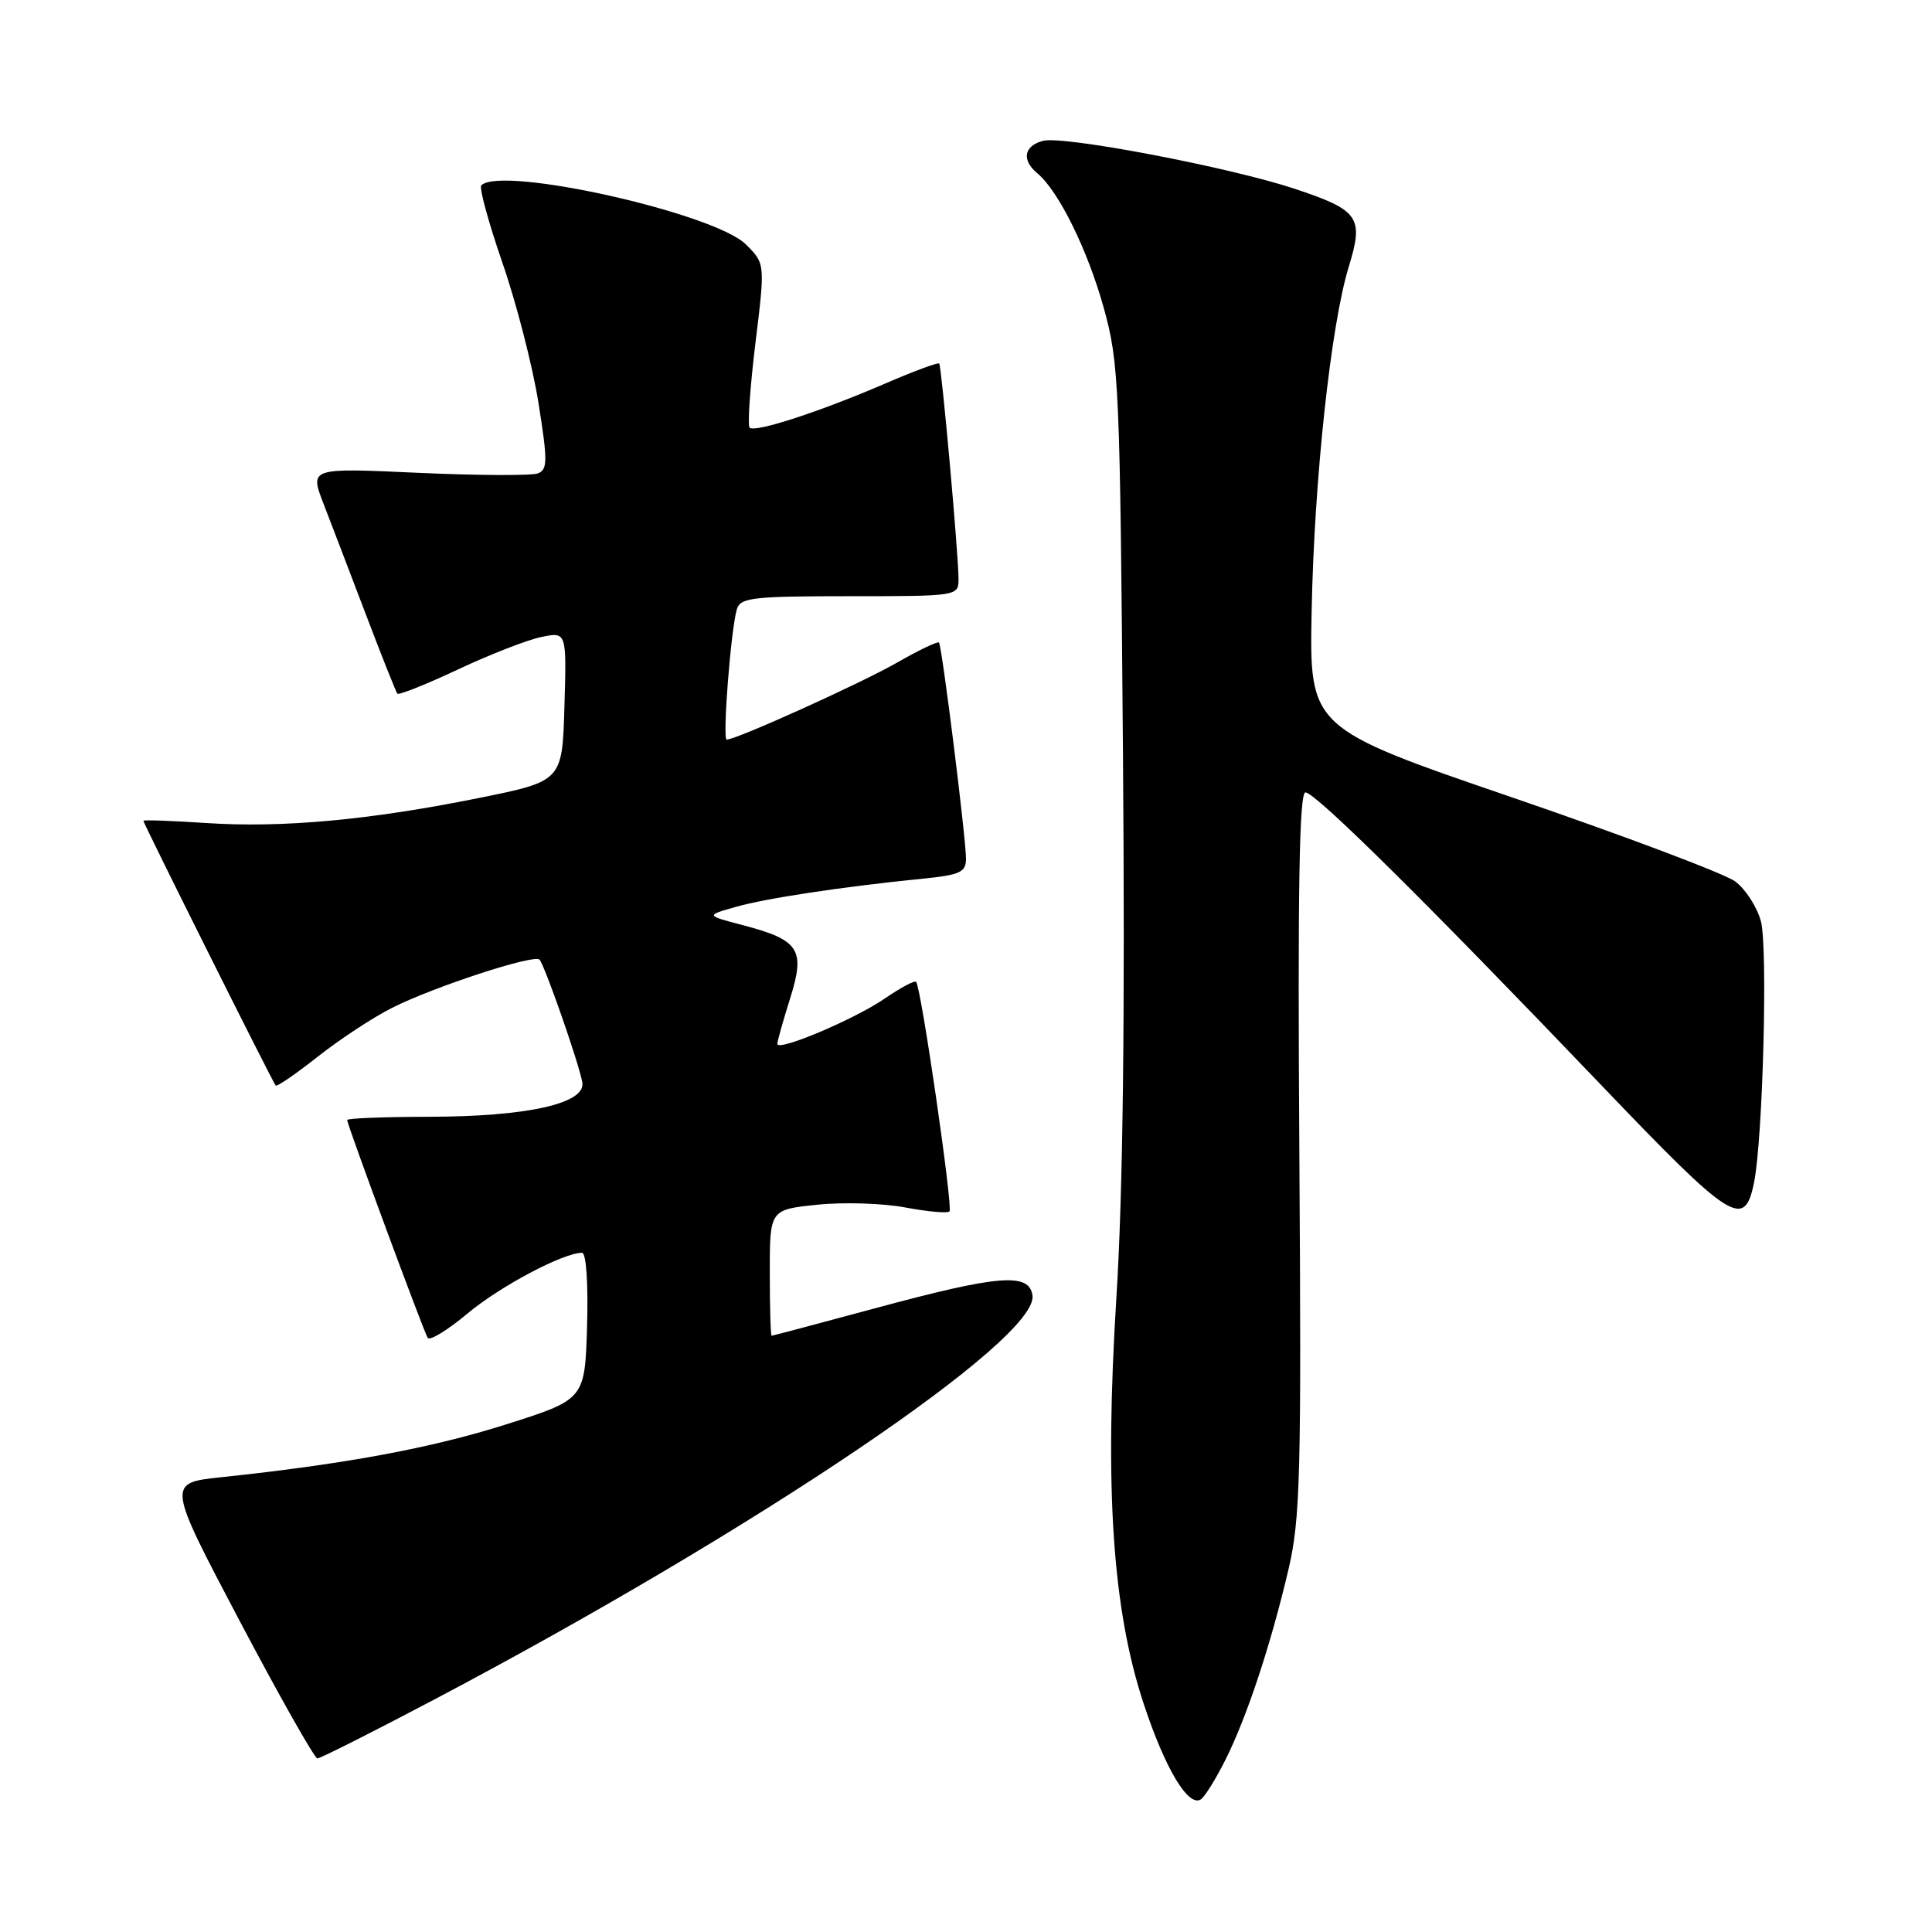 <?xml version="1.0" encoding="UTF-8" standalone="no"?>
<!DOCTYPE svg PUBLIC "-//W3C//DTD SVG 1.1//EN" "http://www.w3.org/Graphics/SVG/1.1/DTD/svg11.dtd" >
<svg xmlns="http://www.w3.org/2000/svg" xmlns:xlink="http://www.w3.org/1999/xlink" version="1.1" viewBox="0 0 256 256">
 <g >
 <path fill="currentColor"
d=" M 162.38 233.18 C 165.23 227.48 168.36 218.03 170.72 208.00 C 172.30 201.27 172.45 195.58 172.17 152.75 C 171.94 117.87 172.16 105.00 172.98 105.00 C 174.30 105.00 188.99 119.54 212.17 143.78 C 229.50 161.90 231.15 162.95 232.42 156.69 C 233.59 150.89 234.26 125.56 233.33 122.07 C 232.82 120.19 231.30 117.82 229.93 116.80 C 228.57 115.78 215.32 110.79 200.48 105.70 C 173.50 96.46 173.50 96.46 173.80 80.98 C 174.14 63.47 176.35 43.03 178.73 35.30 C 180.73 28.80 180.08 27.85 171.60 25.03 C 163.01 22.17 140.90 17.95 138.21 18.66 C 135.67 19.32 135.34 21.21 137.45 22.96 C 140.26 25.29 144.10 33.07 146.24 40.75 C 148.29 48.12 148.41 51.00 148.80 100.00 C 149.08 135.04 148.80 158.02 147.93 171.89 C 146.34 197.30 147.41 213.28 151.56 225.81 C 154.38 234.34 157.44 239.46 159.10 238.44 C 159.62 238.12 161.09 235.75 162.38 233.18 Z  M 57.63 225.15 C 100.46 202.55 137.63 177.43 136.81 171.65 C 136.37 168.60 132.37 168.92 116.00 173.34 C 108.58 175.34 102.39 176.99 102.25 176.99 C 102.11 177.00 102.00 173.24 102.00 168.64 C 102.00 160.28 102.00 160.28 108.32 159.63 C 111.79 159.27 117.04 159.44 119.98 160.00 C 122.92 160.55 125.54 160.79 125.81 160.52 C 126.30 160.03 122.06 130.86 121.39 130.10 C 121.19 129.88 119.34 130.87 117.27 132.29 C 113.22 135.07 103.00 139.39 103.00 138.32 C 103.00 137.97 103.76 135.26 104.69 132.31 C 106.74 125.80 105.94 124.56 98.40 122.58 C 93.50 121.30 93.50 121.30 97.49 120.17 C 101.49 119.03 111.54 117.51 122.25 116.43 C 127.21 115.94 128.00 115.57 128.00 113.79 C 128.00 111.08 124.82 85.61 124.42 85.14 C 124.26 84.95 121.73 86.15 118.81 87.83 C 113.99 90.58 97.58 98.00 96.29 98.00 C 95.71 98.00 96.83 83.52 97.63 80.75 C 98.08 79.19 99.68 79.00 112.57 79.00 C 126.87 79.00 127.00 78.98 127.01 76.75 C 127.02 73.62 124.77 48.57 124.45 48.17 C 124.30 47.99 121.10 49.18 117.34 50.80 C 108.67 54.55 100.03 57.36 99.33 56.67 C 99.04 56.37 99.38 51.36 100.09 45.53 C 101.39 34.93 101.39 34.93 98.85 32.40 C 94.68 28.23 66.42 21.91 63.77 24.56 C 63.47 24.87 64.73 29.48 66.57 34.81 C 68.42 40.14 70.56 48.47 71.34 53.33 C 72.58 61.10 72.57 62.23 71.26 62.73 C 70.44 63.04 63.31 63.01 55.40 62.65 C 41.03 61.99 41.03 61.99 42.87 66.75 C 43.88 69.36 46.42 76.00 48.51 81.50 C 50.60 87.00 52.47 91.68 52.65 91.91 C 52.84 92.14 56.48 90.68 60.74 88.68 C 65.01 86.68 69.98 84.75 71.79 84.39 C 75.08 83.73 75.08 83.73 74.79 93.62 C 74.50 103.50 74.50 103.50 63.50 105.73 C 49.01 108.66 37.37 109.73 27.25 109.05 C 22.71 108.75 19.00 108.62 19.00 108.76 C 19.00 109.11 36.14 143.41 36.53 143.84 C 36.70 144.02 39.21 142.30 42.11 140.01 C 45.01 137.72 49.43 134.81 51.94 133.55 C 57.46 130.76 70.75 126.42 71.48 127.15 C 72.15 127.82 76.70 140.86 77.16 143.41 C 77.66 146.22 69.90 147.96 56.75 147.98 C 50.84 147.99 46.00 148.18 46.00 148.41 C 46.00 149.02 56.11 176.36 56.67 177.27 C 56.94 177.70 59.31 176.26 61.94 174.05 C 66.23 170.46 74.63 166.00 77.12 166.00 C 77.68 166.00 77.95 170.02 77.79 175.72 C 77.50 185.43 77.50 185.43 67.00 188.76 C 57.08 191.90 45.66 194.01 29.31 195.74 C 22.12 196.50 22.12 196.50 31.74 214.75 C 37.04 224.79 41.68 233.00 42.06 233.00 C 42.44 233.00 49.44 229.47 57.63 225.15 Z "/>
</g>
</svg>